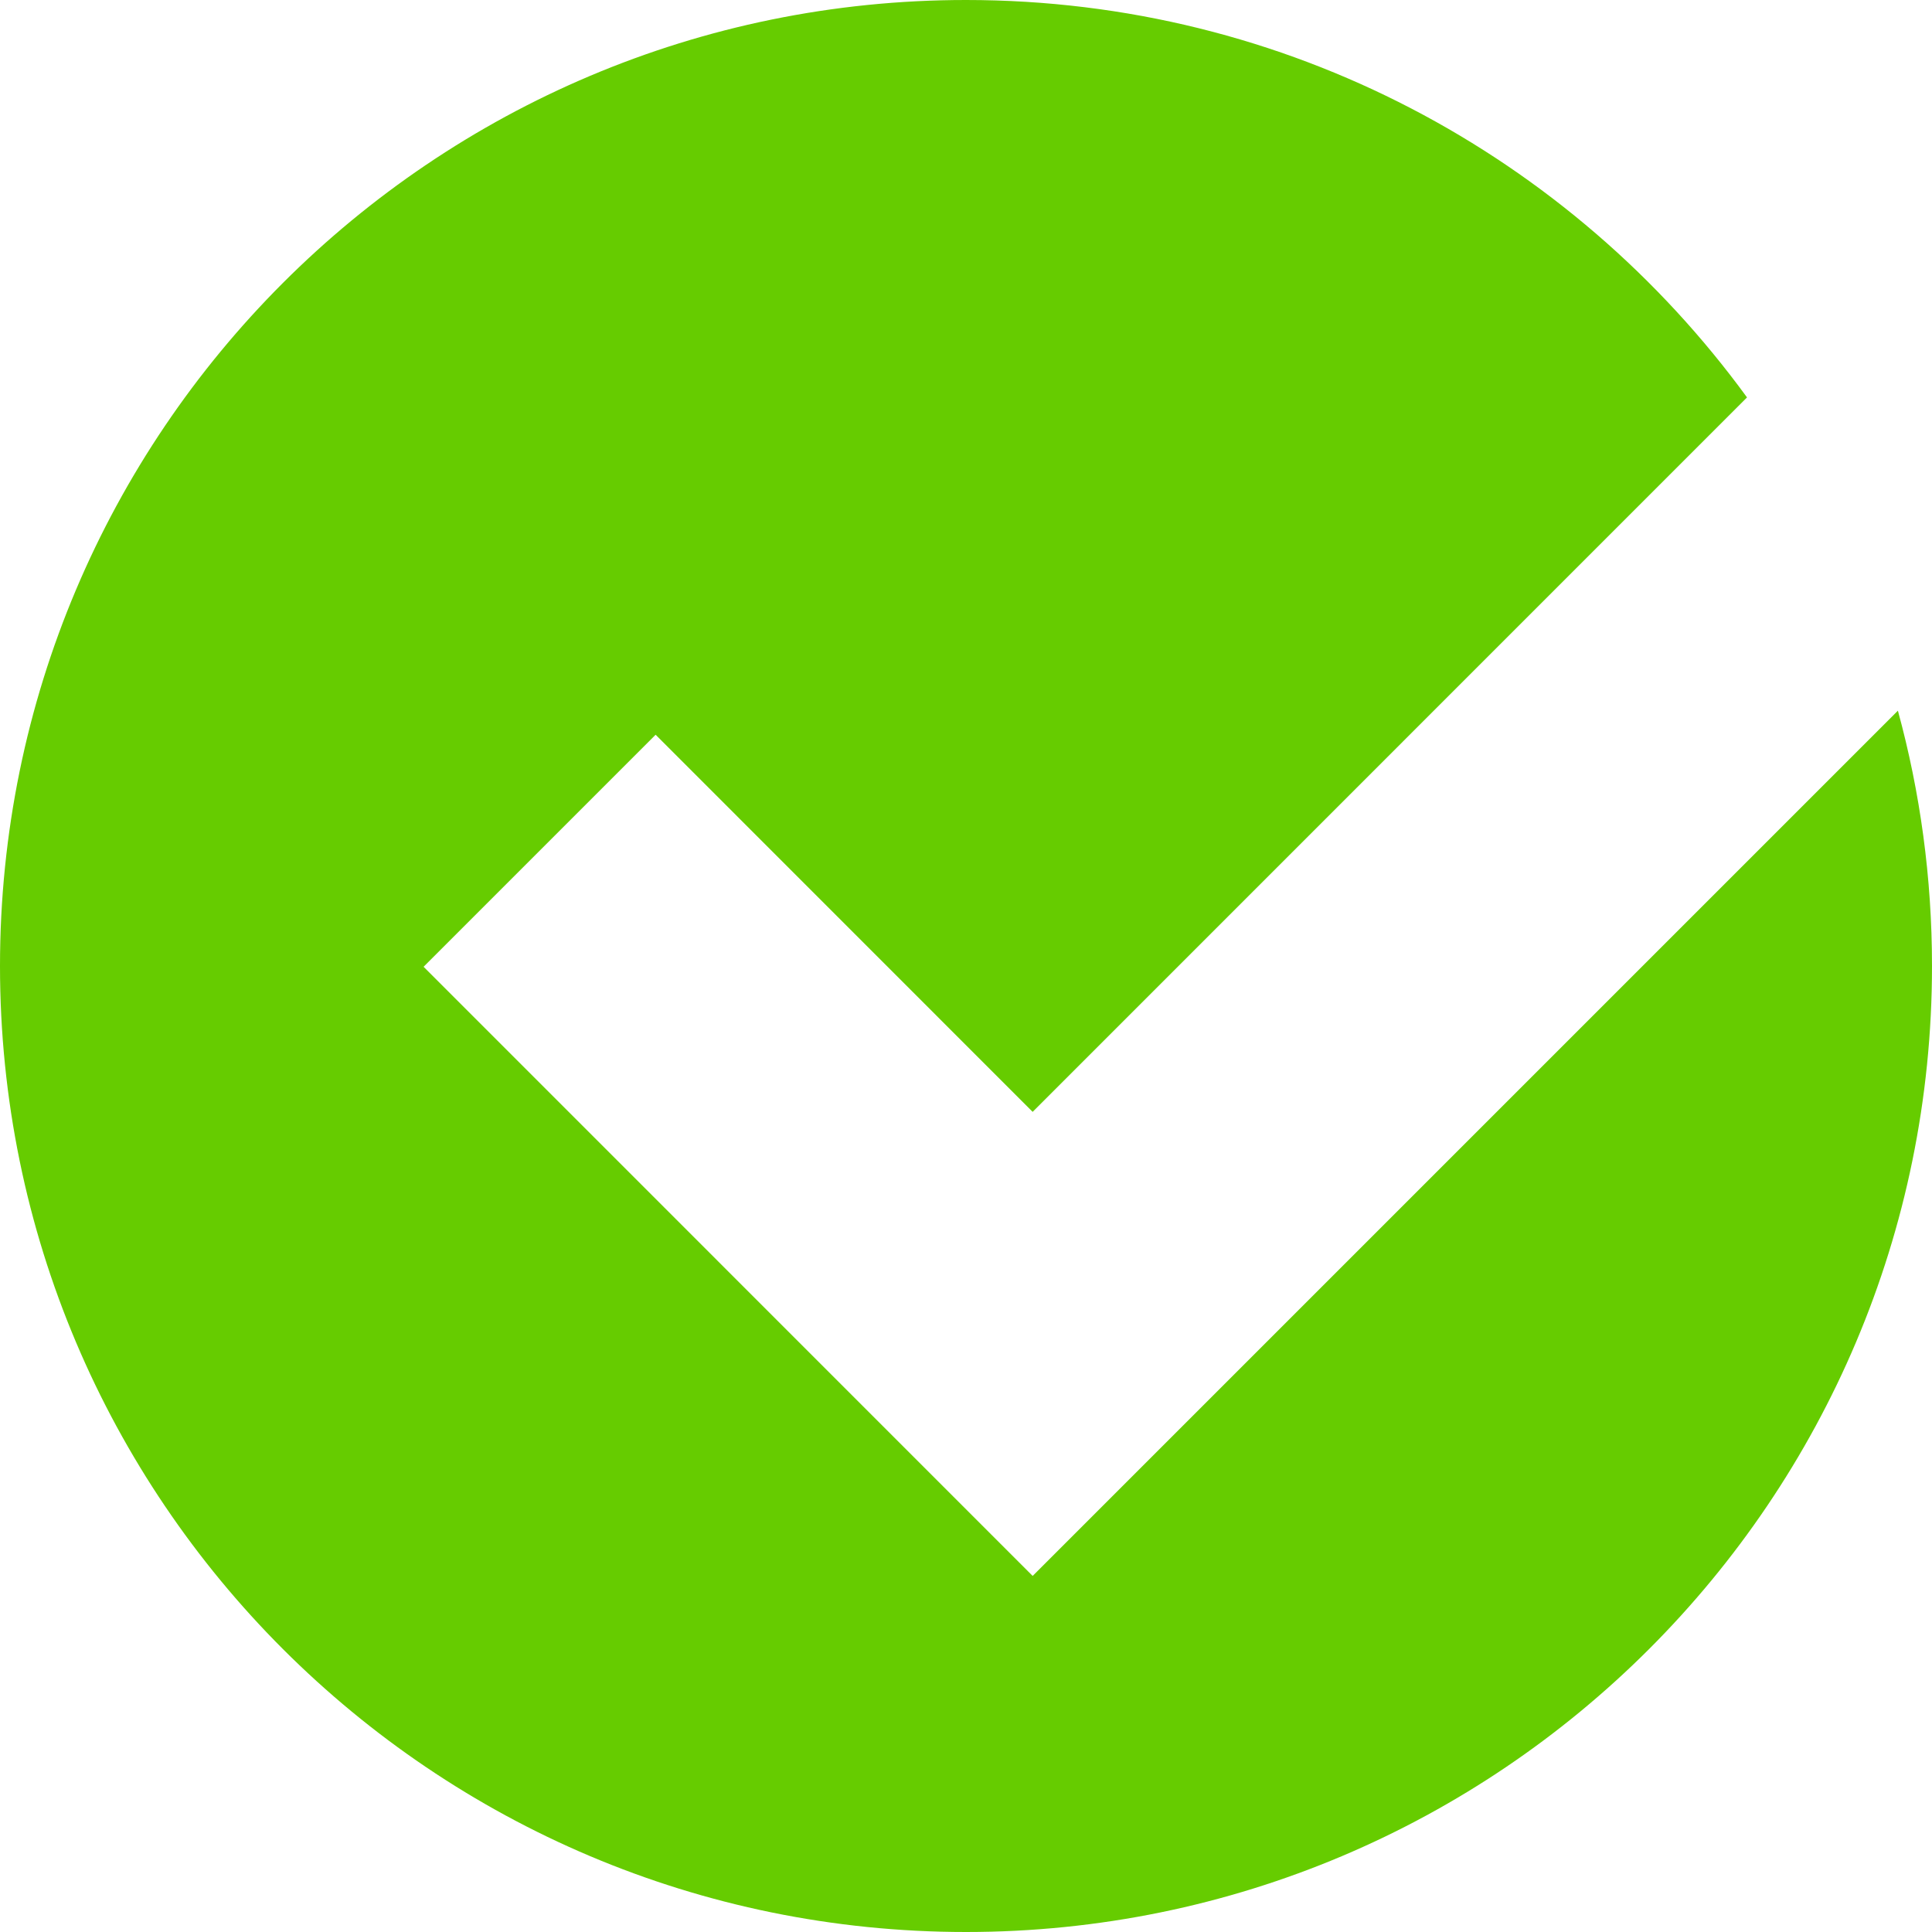 <?xml version="1.0" encoding="UTF-8"?>
<svg width="20px" height="20px" viewBox="0 0 20 20" version="1.1" xmlns="http://www.w3.org/2000/svg" xmlns:xlink="http://www.w3.org/1999/xlink">
    <!-- Generator: Sketch 41.2 (35397) - http://www.bohemiancoding.com/sketch -->
    <title>UI-icons-green</title>
    <desc>Created with Sketch.</desc>
    <defs></defs>
    <g id="Page-1" stroke="none" stroke-width="1" fill="none" fill-rule="evenodd">
        <path d="M19.647,7.357 C19.877,8.199 20,9.085 20,10 C20,15.523 15.523,20 10,20 C4.477,20 0,15.523 0,10 C0,4.477 4.477,0 10,0 C13.323,0 16.267,1.62 18.085,4.114 L10.69,11.51 L6.787,7.606 L4.385,10.008 L10.69,16.314 L19.647,7.357 Z" id="UI-icons-green" fill="#66CC00"></path>
    </g>
</svg>